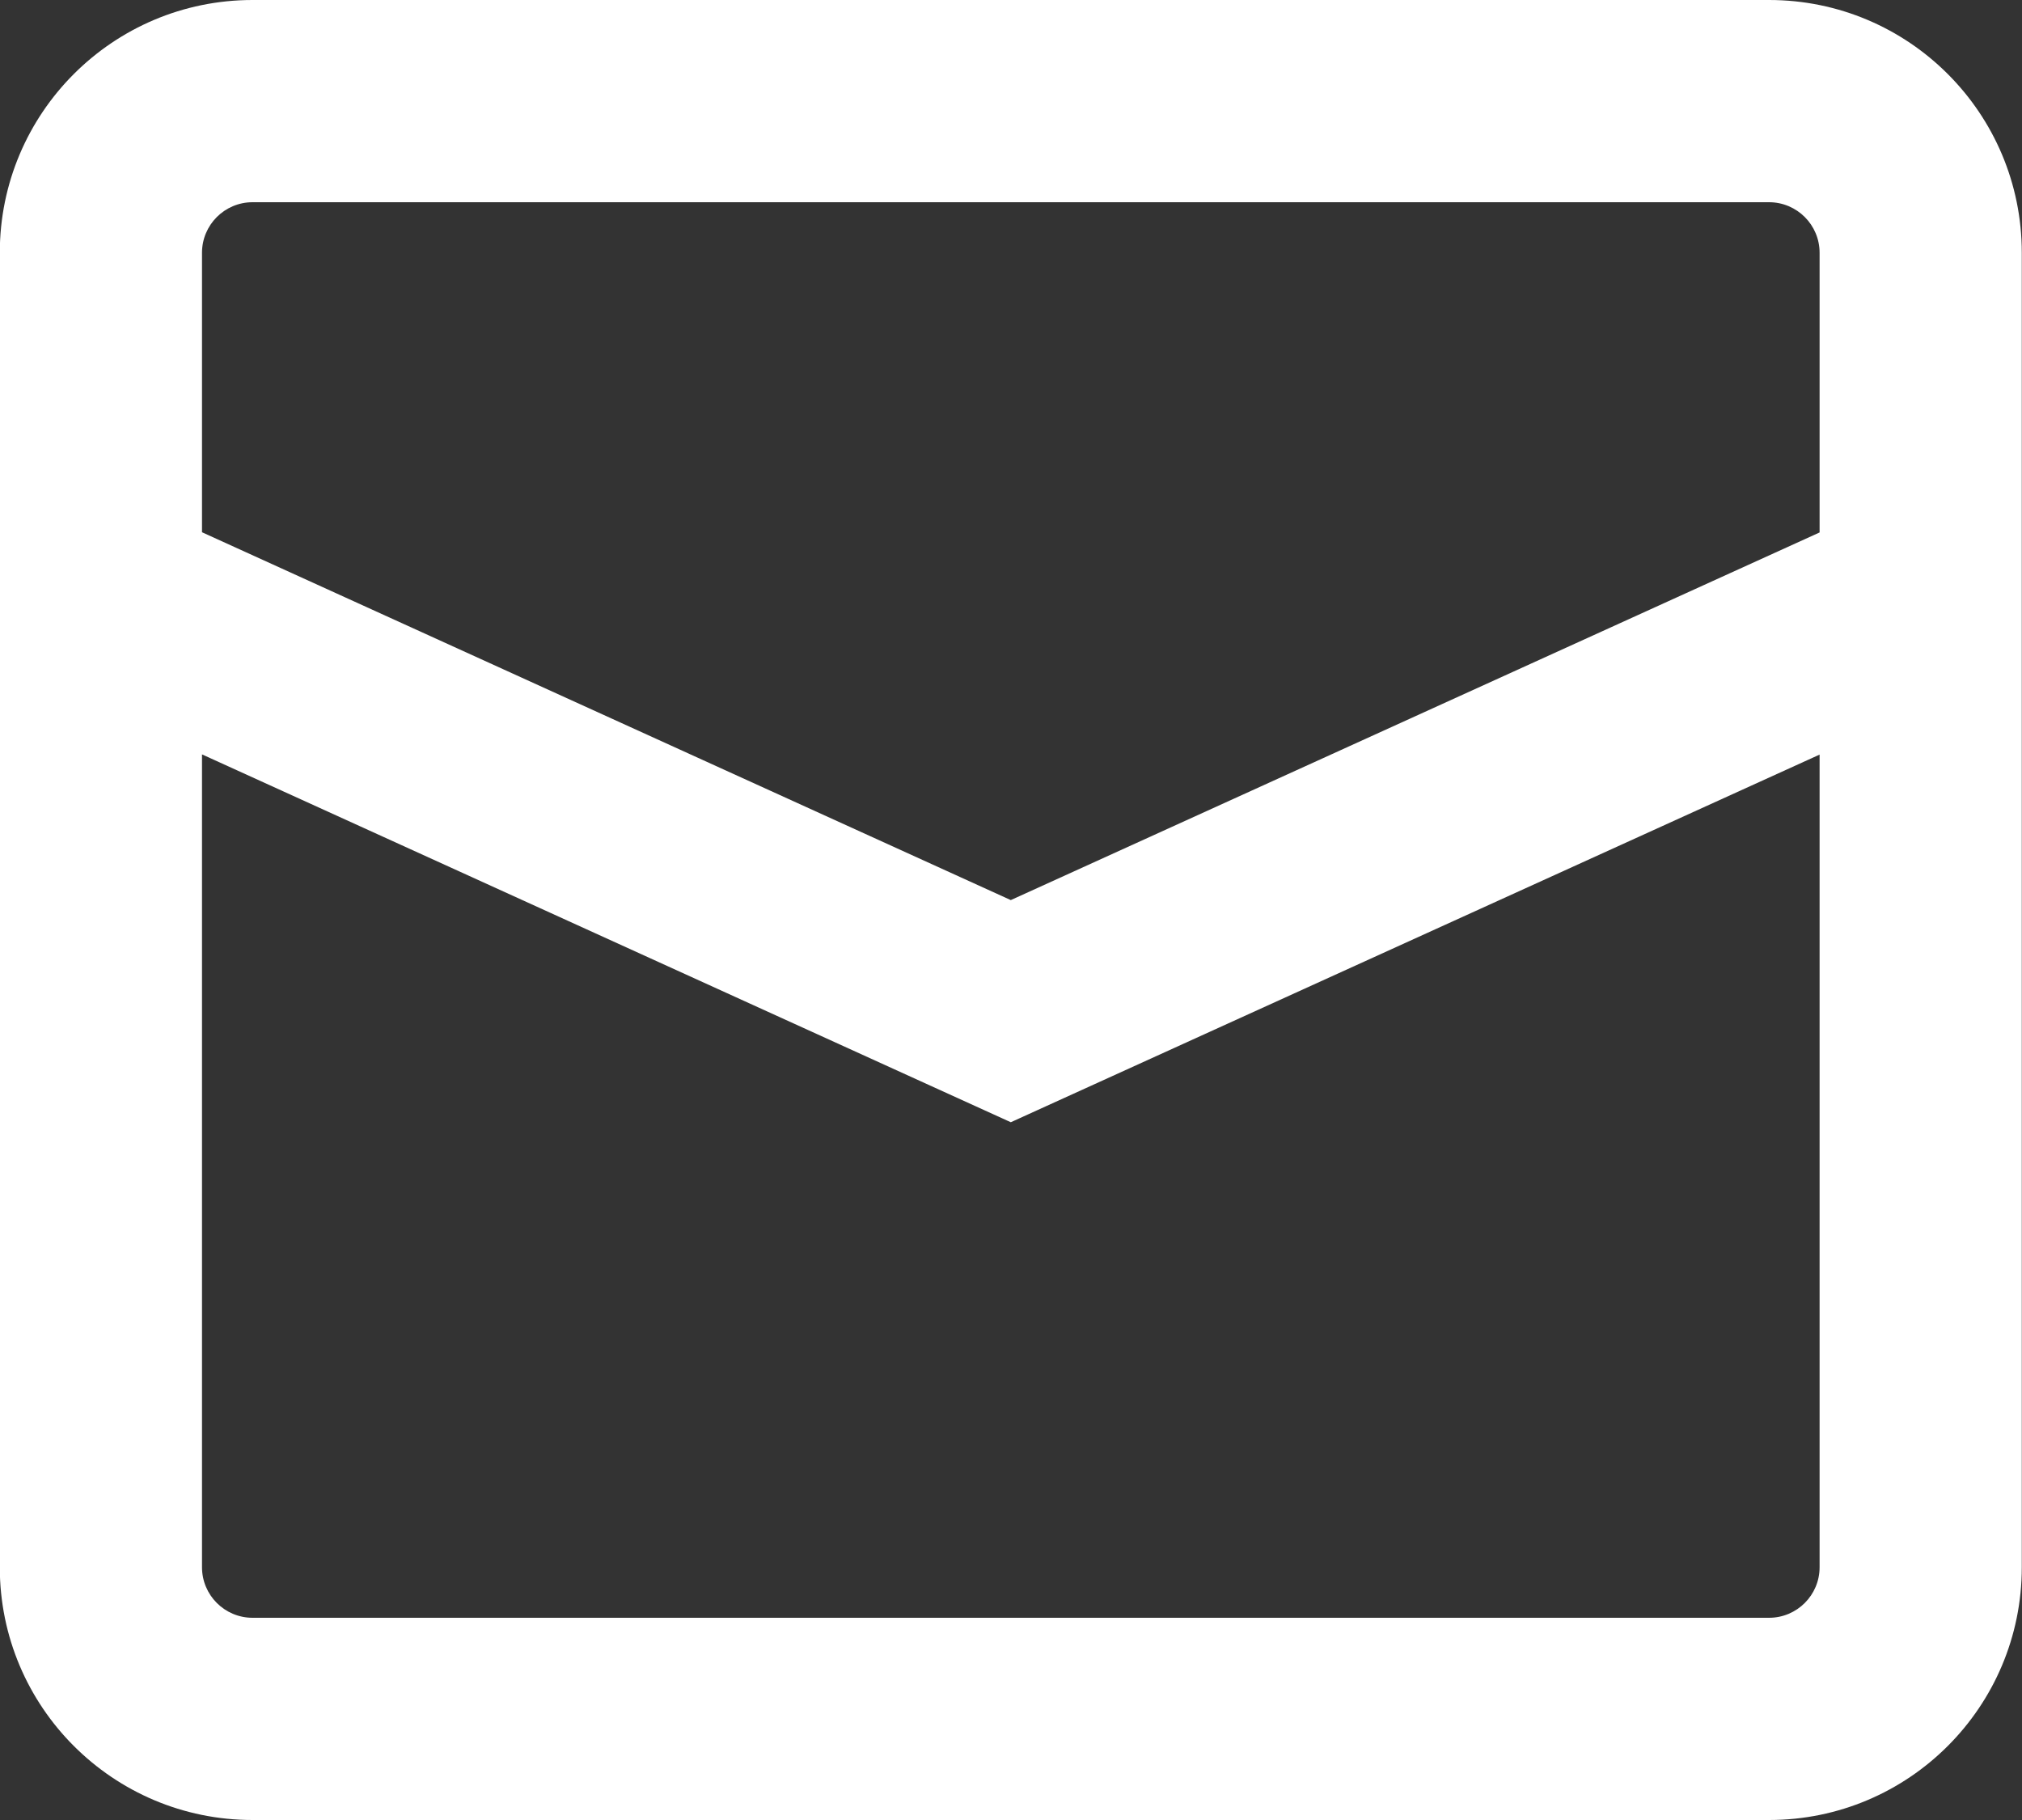 <svg width="20" height="18" viewBox="0 0 20 18" fill="none" xmlns="http://www.w3.org/2000/svg">
<rect x="0" y="0" width="20" height="18" fill="#333333" stroke="none"/>
<path d="M-0.002 2.5C-0.002 1.119 1.117 0 2.498 0H17.498C18.879 0 19.998 1.119 19.998 2.5V15.5C19.998 16.881 18.879 18 17.498 18H2.498C1.117 18 -0.002 16.881 -0.002 15.5V2.5ZM2.498 2C2.222 2 1.998 2.224 1.998 2.5V5.264L9.998 8.902L17.998 5.266V2.5C17.998 2.224 17.774 2 17.498 2H2.498ZM17.998 7.463L9.998 11.099L1.998 7.461V15.5C1.998 15.776 2.222 16 2.498 16H17.498C17.774 16 17.998 15.776 17.998 15.5V7.463Z" fill="white"/>
</svg>
